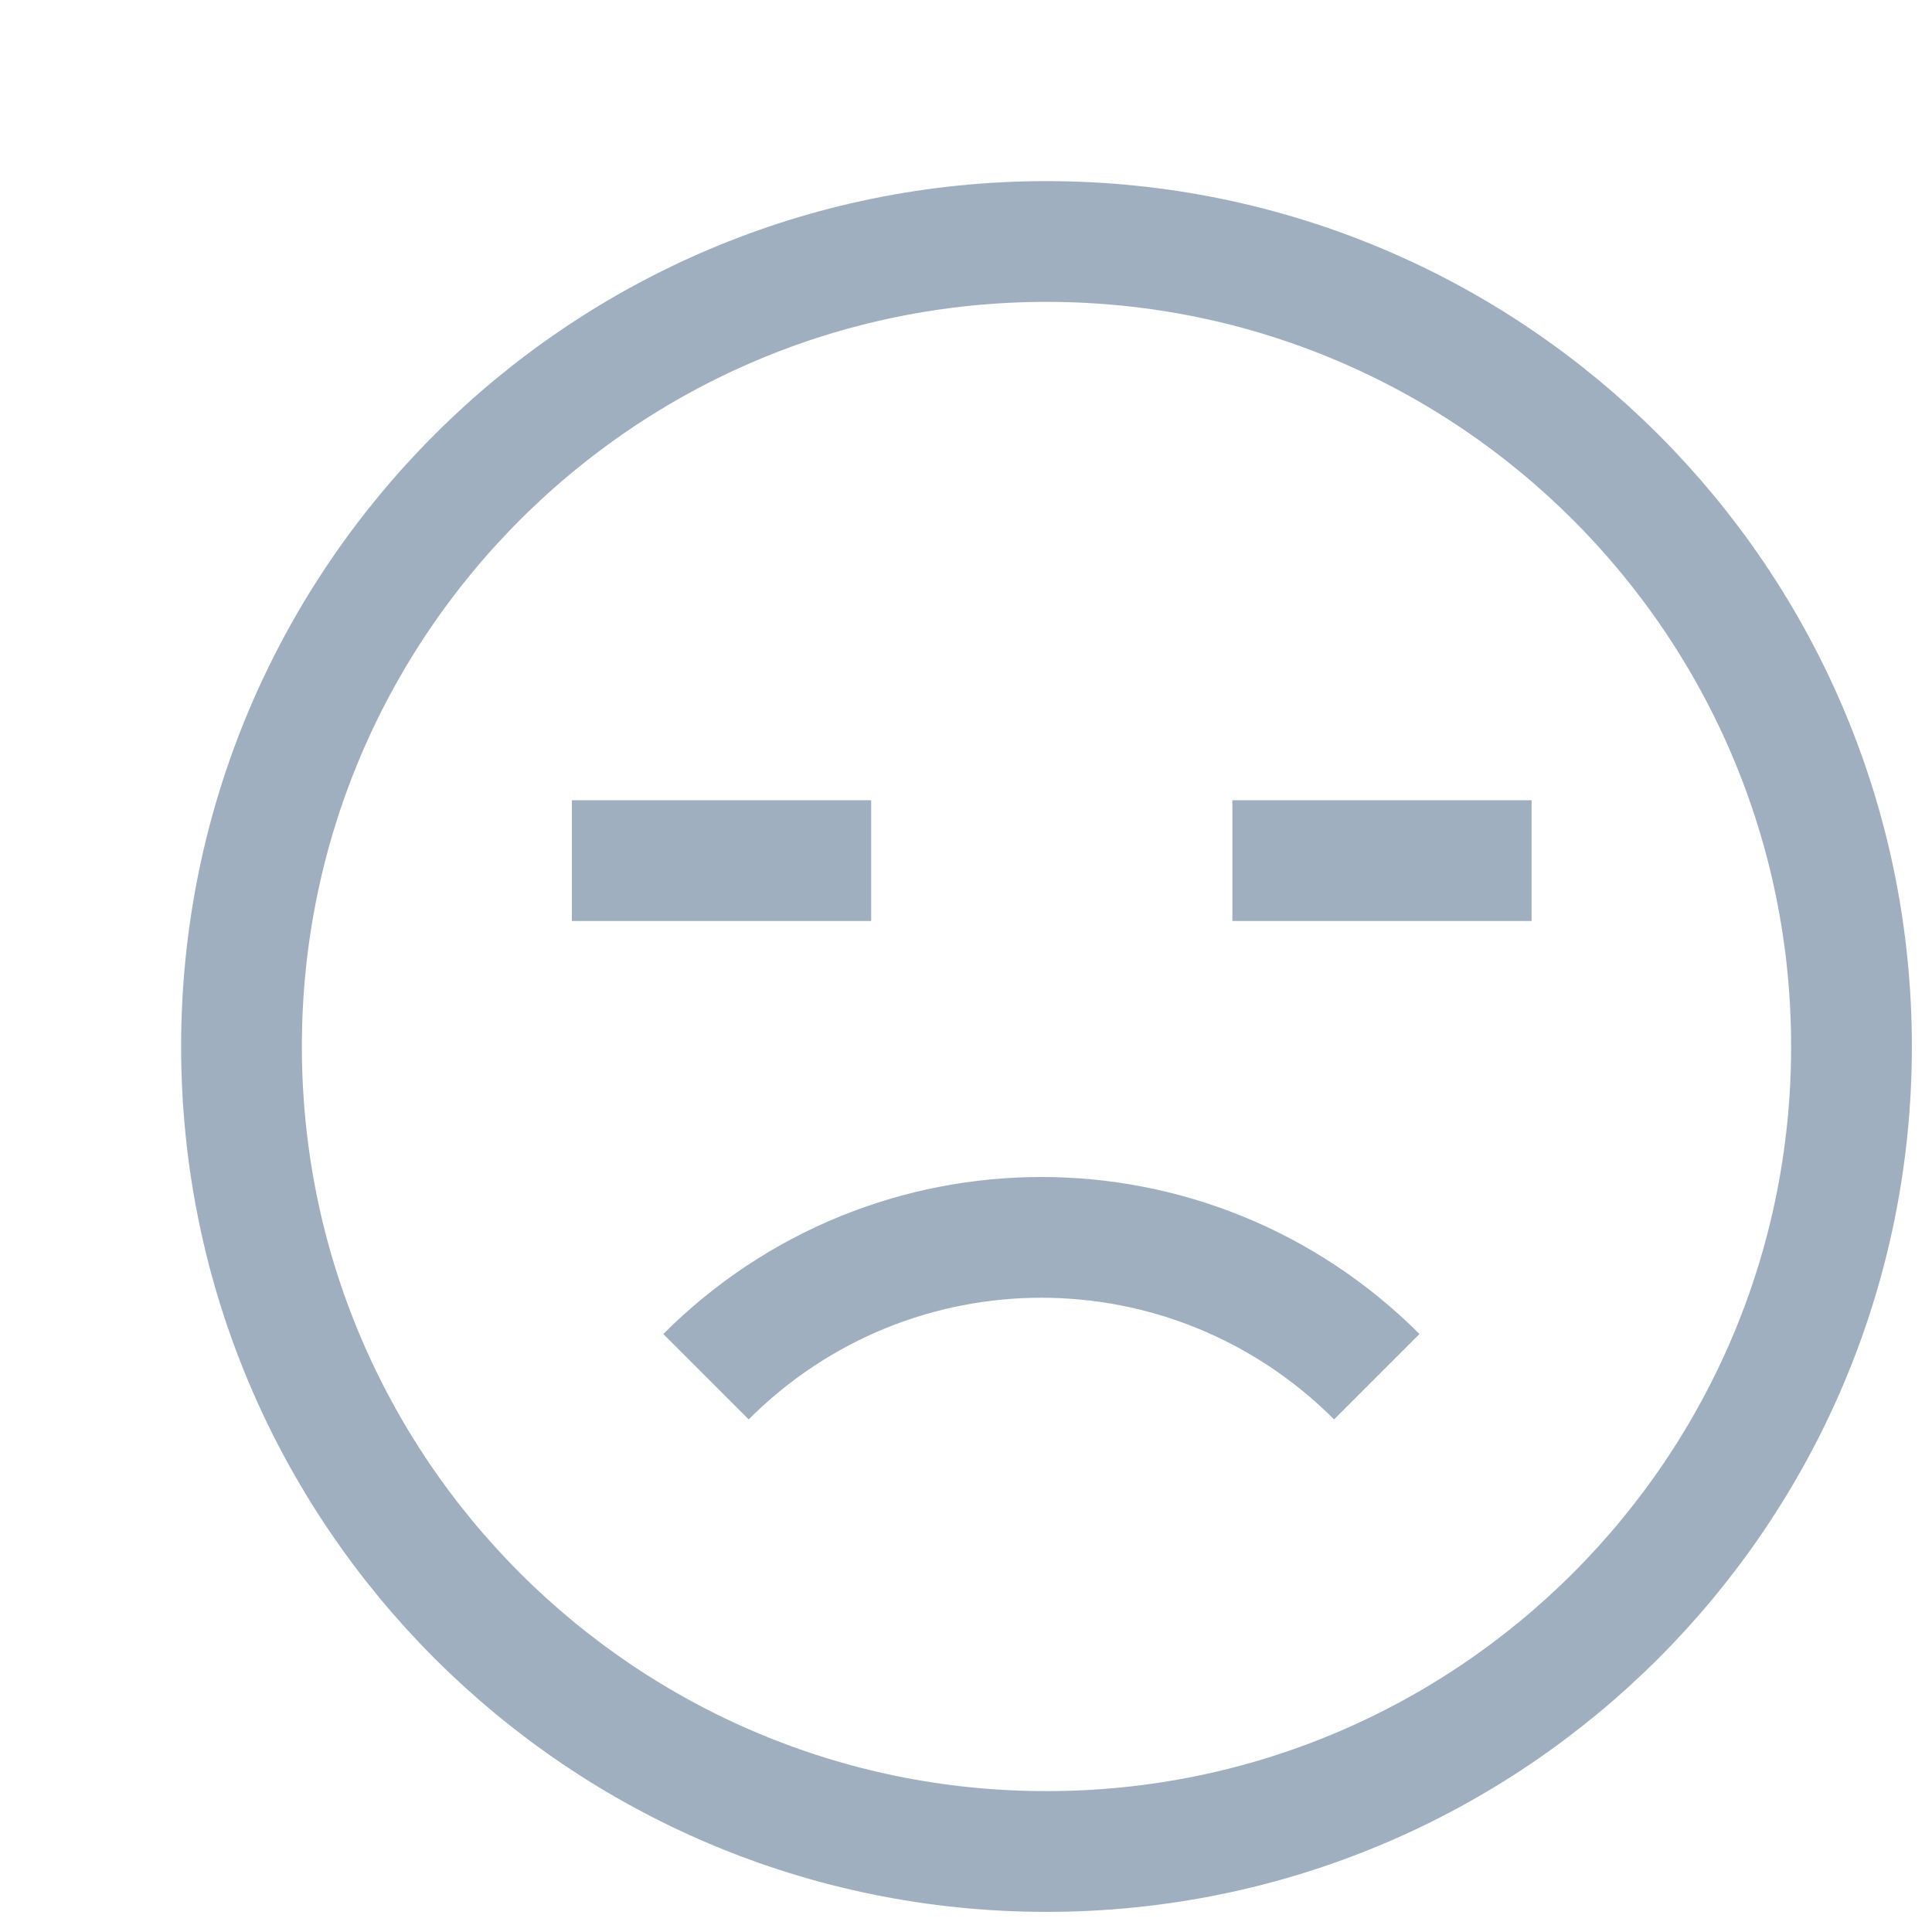 <svg width="24" height="24" viewBox="0 0 24 24" fill="none" xmlns="http://www.w3.org/2000/svg">
<path d="M13 23C18.523 23 23 18.523 23 13C23 7.477 18.523 3 13 3C7.477 3 3 7.477 3 13C3 18.523 7.477 23 13 23Z" stroke="#A0AFBF" stroke-width="1.5" stroke-miterlimit="10"/>
<path d="M17.103 17.102C14.795 14.794 11.077 14.794 8.77 17.102" stroke="#A0AFBF" stroke-width="1.5" stroke-miterlimit="10"/>
<path d="M7.104 10.691H10.822" stroke="#A0AFBF" stroke-width="1.5" stroke-miterlimit="10"/>
<path d="M15.309 10.691H19.026" stroke="#A0AFBF" stroke-width="1.5" stroke-miterlimit="10"/>
</svg>
